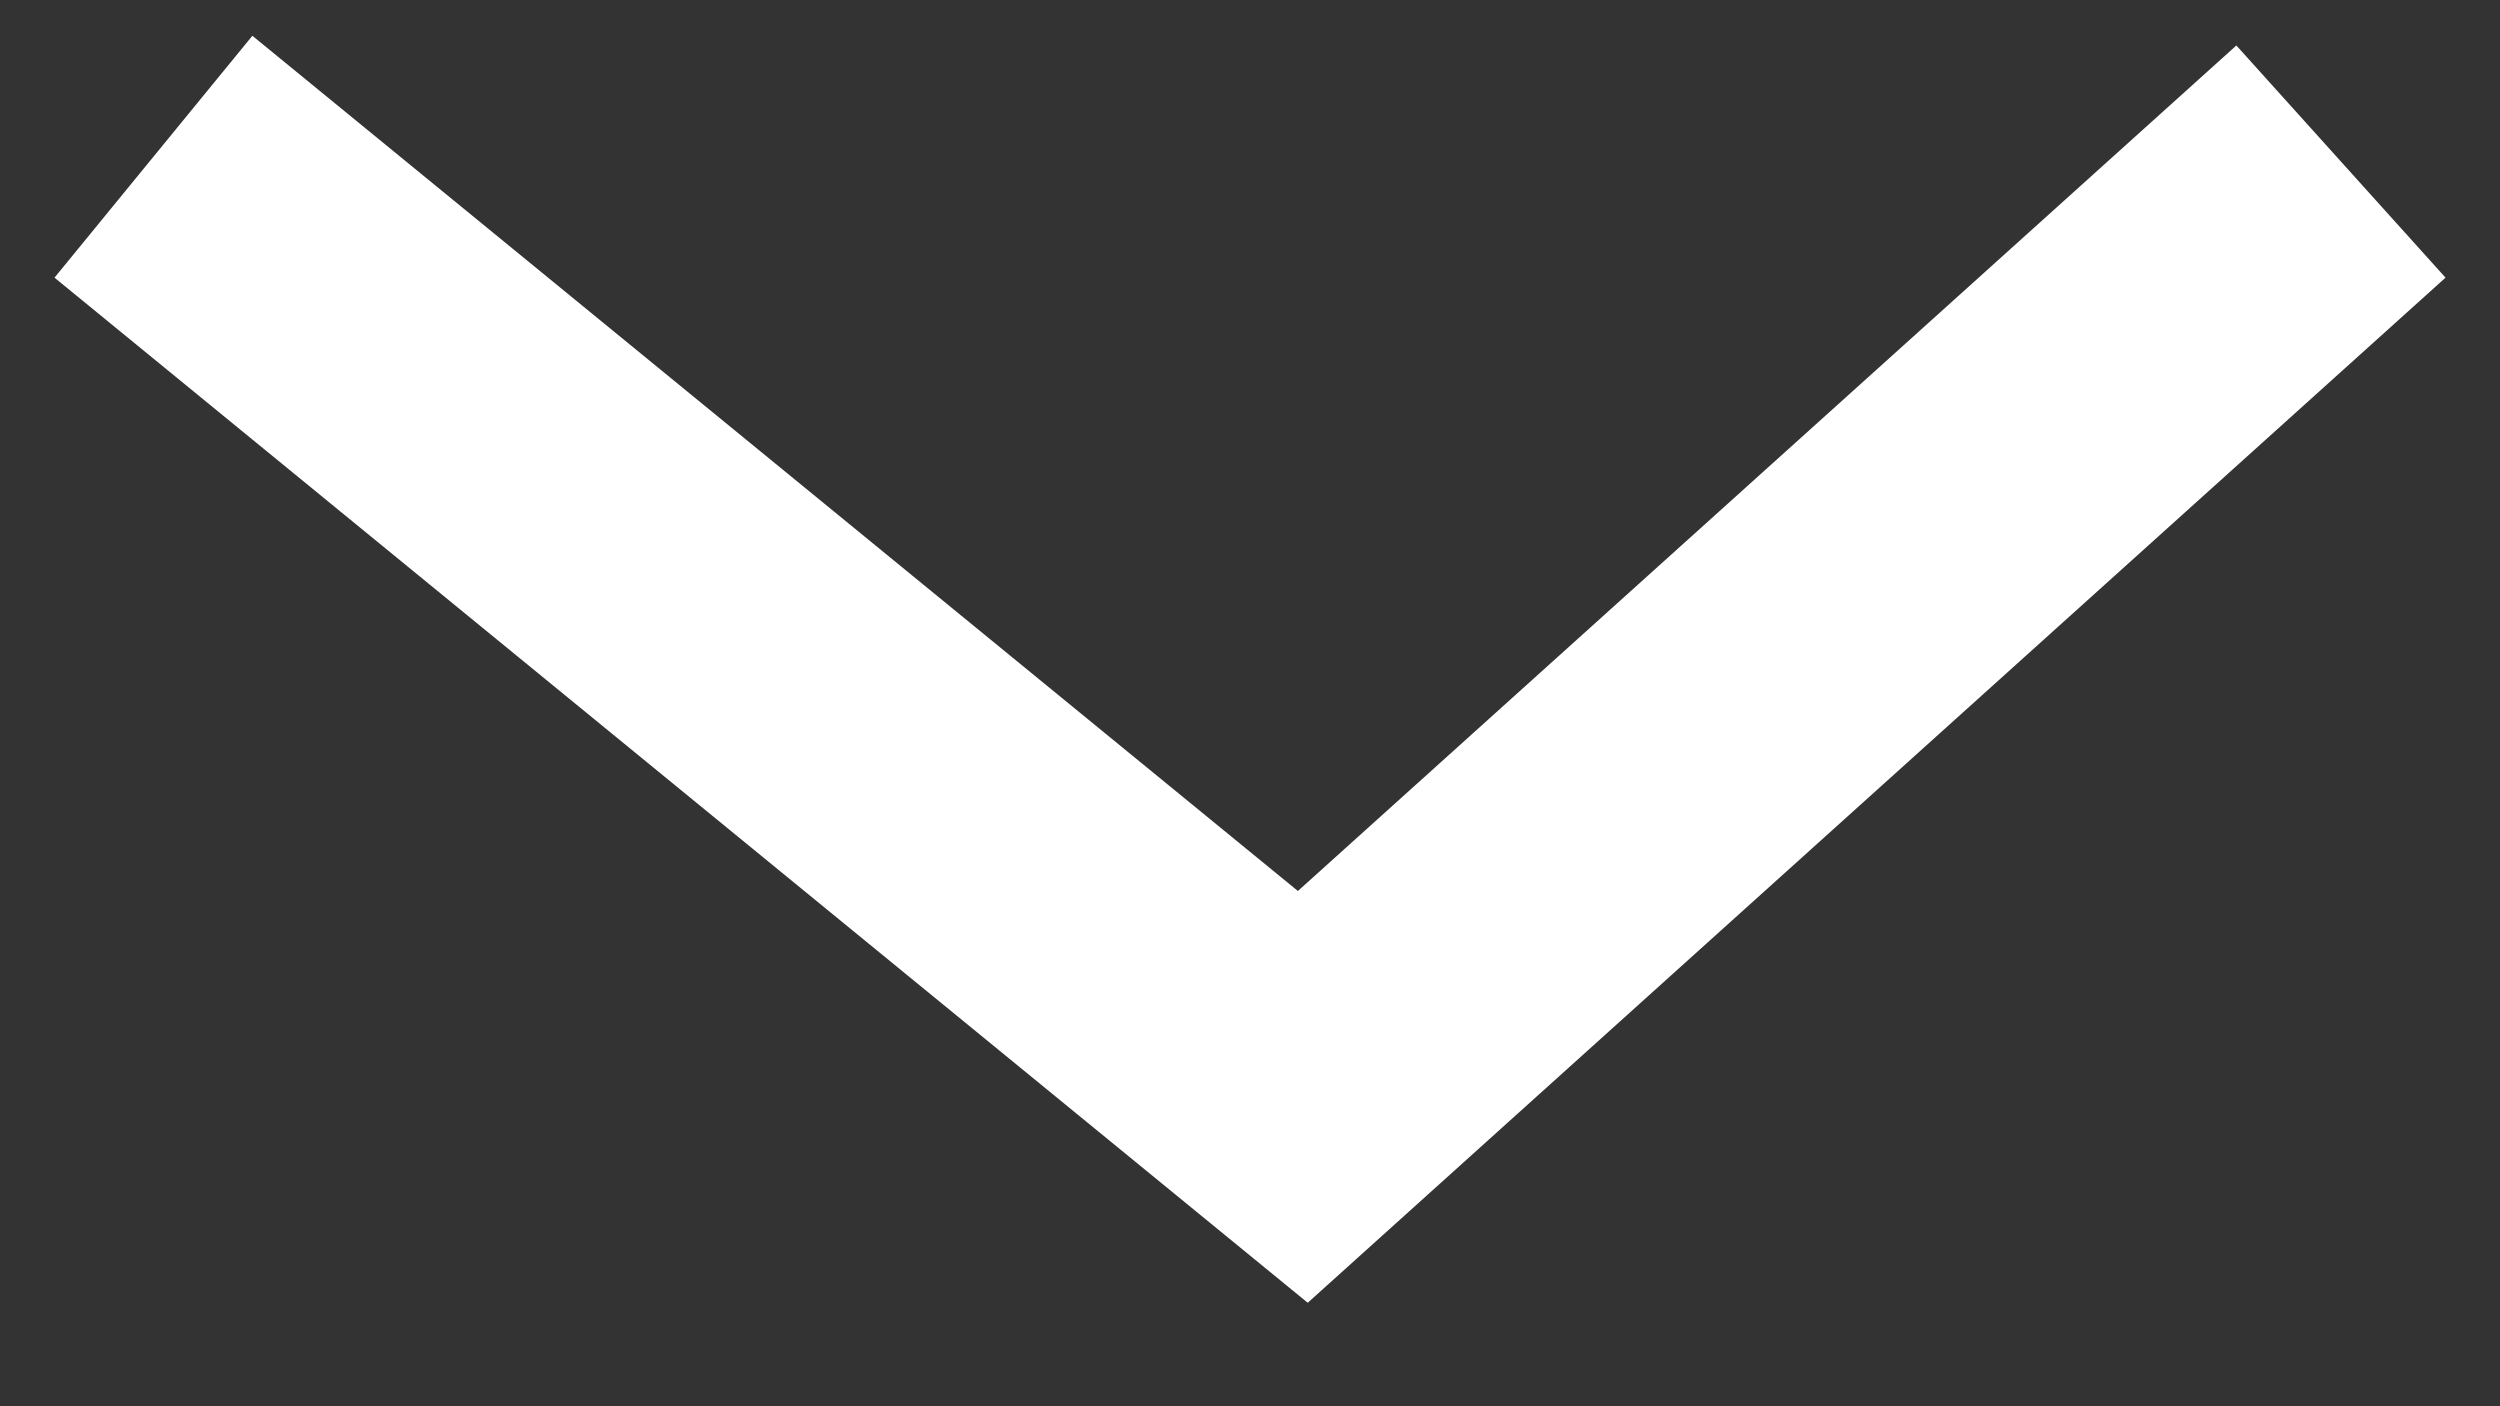 <svg width="16" height="9" viewBox="0 0 16 9" fill="none" xmlns="http://www.w3.org/2000/svg">
<rect x="0" y="0" width="16" height="9" fill="#333333" stroke="none"/>
<path d="M0.982 1.003L8.338 7.02L14.982 1.034" stroke="white" stroke-width="2"/>
</svg>
